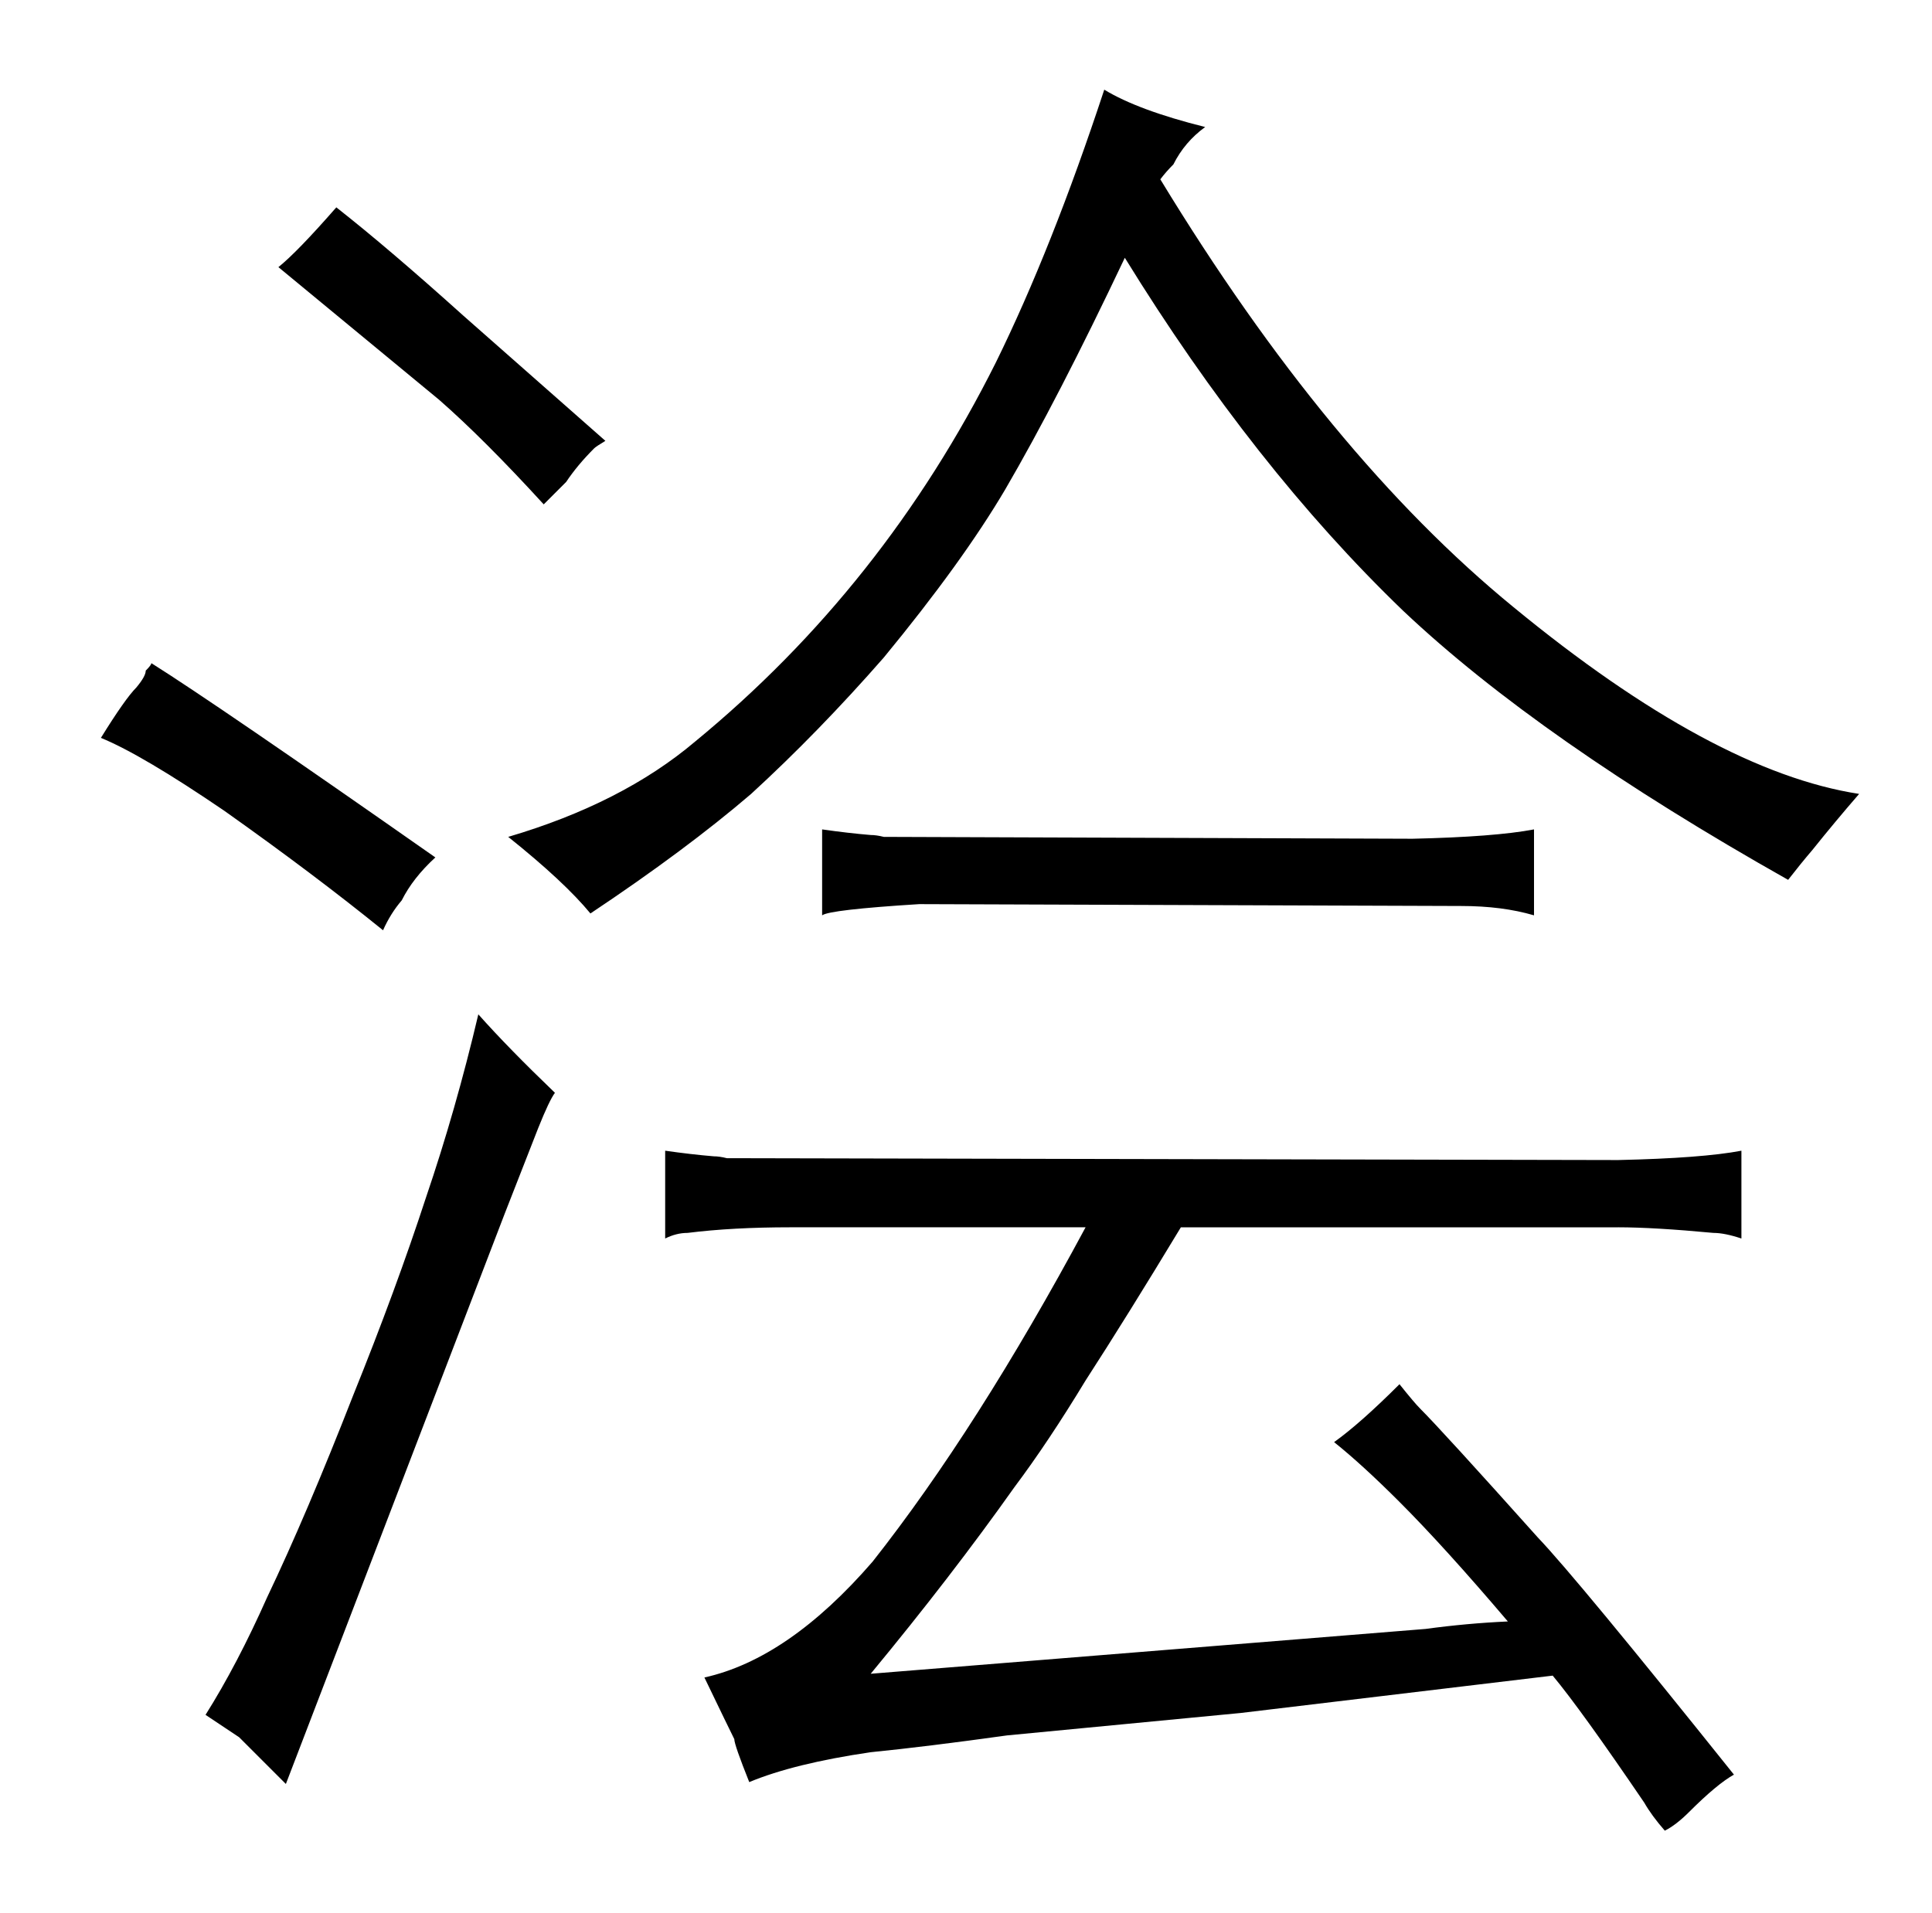 <?xml version="1.0" standalone="no"?>
<!DOCTYPE svg PUBLIC "-//W3C//DTD SVG 1.1//EN" "http://www.w3.org/Graphics/SVG/1.1/DTD/svg11.dtd" >
<svg xmlns="http://www.w3.org/2000/svg" xmlns:xlink="http://www.w3.org/1999/xlink" version="1.1" viewBox="-10 0 1034 1024">
  <g transform="matrix(1 0 0 -1 0 820)">
   <path fill="currentColor"
d="M44 425q22 -9 66 -39q48 -34 85 -64q4 9 10 16q6 12 18 23q-117 82 -152 104q0 -1 -3 -4q0 -3 -5 -9q-6 -6 -19 -27zM278 216q6 15 9 19q-25 24 -41 42q-12 -51 -28 -98q-16 -49 -39 -106q-25 -64 -46 -108q-16 -36 -33 -63l18 -12l25 -25l117 305zM293 562q6 9 15 18
q1 1 6 4l-76 67q-40 36 -68 58q-21 -24 -31 -32l86 -71q24 -21 56 -56zM985 395q-78 12 -185 100q-99 81 -189 229q3 4 7 8q6 12 17 20q-36 9 -54 20q-28 -85 -58 -146q-60 -120 -161 -203q-39 -33 -100 -51q30 -24 44 -41q51 34 86 64q36 33 71 73q42 51 65 90
q28 48 64 124q69 -112 149 -189q73 -69 206 -144q7 9 13 16q12 15 25 30zM856 163q19 0 51 -3q6 0 15 -3v47q-21 -4 -66 -5l-477 1q-4 1 -7 1q-12 1 -26 3v-47q6 3 12 3q24 3 55 3h158q-58 -108 -114 -179q-45 -52 -90 -62q13 -27 16 -33q0 -3 8 -23q24 10 65 16q30 3 73 9
l125 12l167 20q15 -18 49 -68q4 -7 11 -15q6 3 13 10q15 15 24 20q-84 105 -105 127q-51 57 -63 69q-3 3 -11 13q-21 -21 -35 -31q15 -12 35 -32q24 -24 58 -64q-22 -1 -44 -4l-297 -24q43 52 77 100q18 24 38 57q22 34 51 82h234zM430 330q4 3 52 6l290 -1q22 0 39 -5v46
q-21 -4 -65 -5l-283 1q-4 1 -7 1q-12 1 -26 3v-46z" />
  </g>

</svg>
